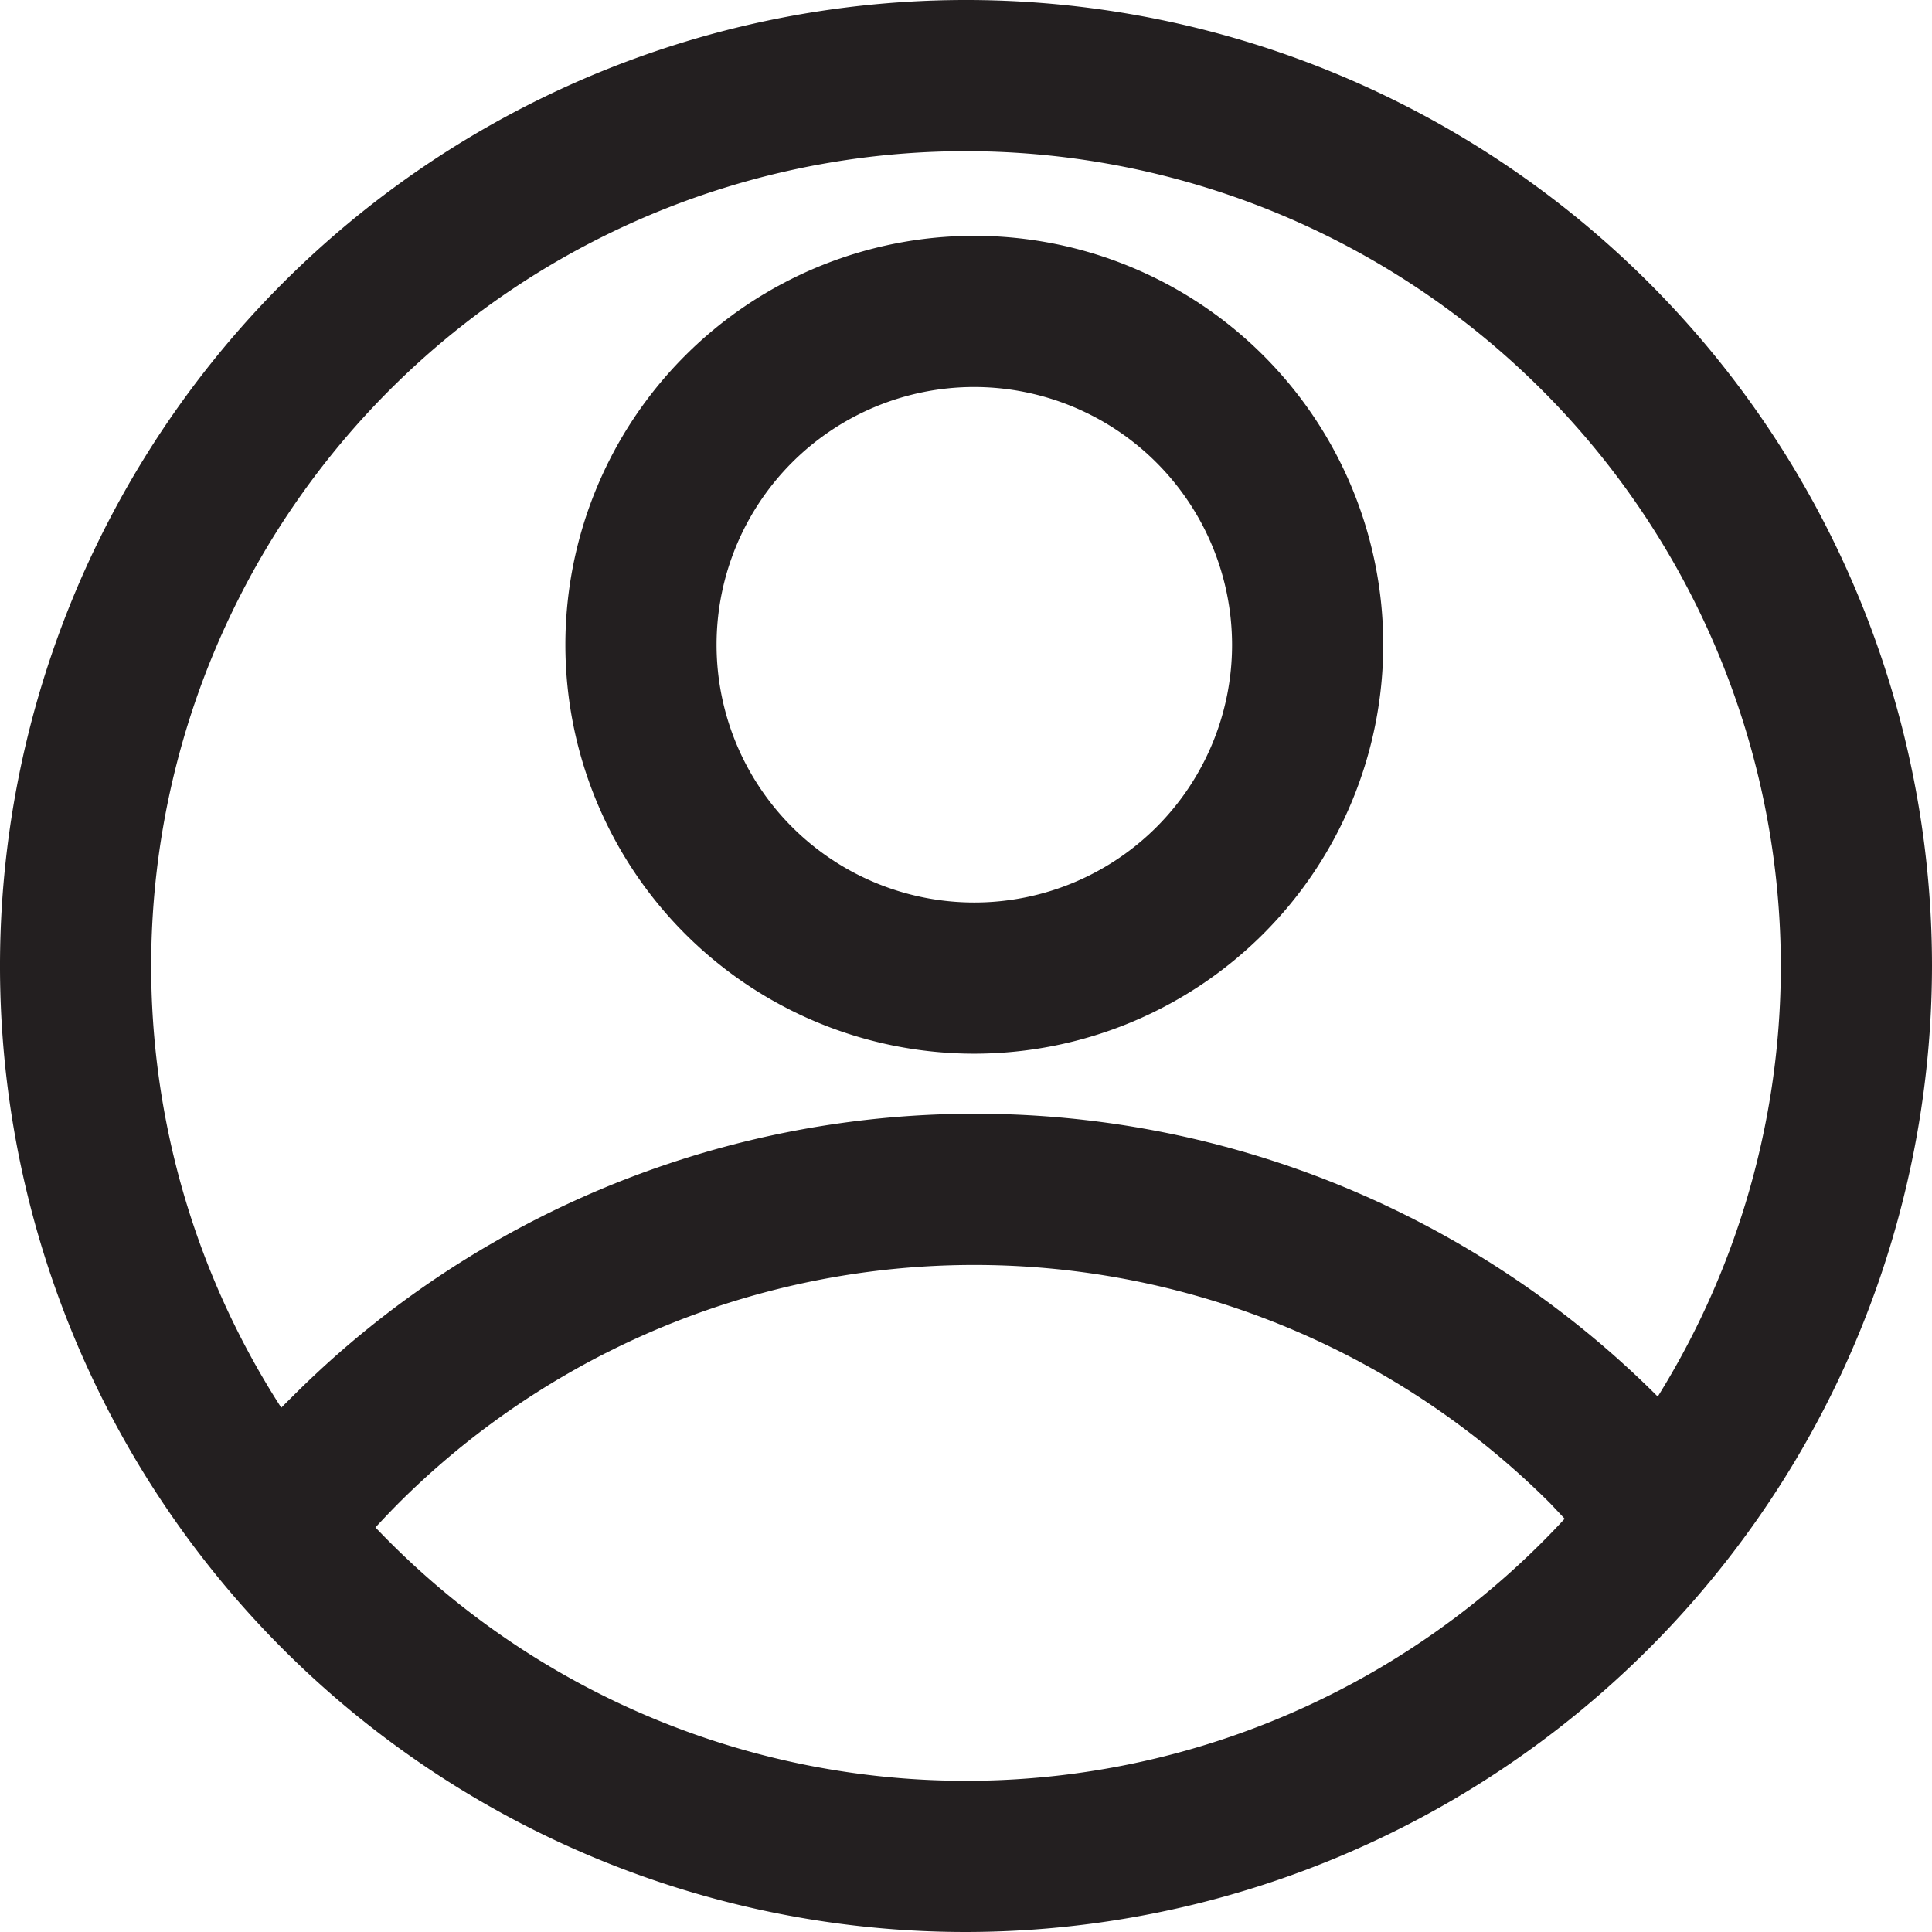 <svg viewBox="0 0 51.12 51.12" xmlns="http://www.w3.org/2000/svg"><g fill="#231f20"><path d="m25.56 51.12a25.56 25.56 0 1 1 25.56-25.56 25.59 25.59 0 0 1 -25.56 25.56zm0-47.12a21.56 21.56 0 1 0 21.56 21.56 21.58 21.58 0 0 0 -21.56-21.56z"/><path d="m8.86 41.67-3.13-2.48a23.82 23.82 0 0 1 2-2.23 25.54 25.54 0 0 1 36.14 0c.6.6 1.17 1.23 1.74 1.92l-3.11 2.54c-.49-.59-1-1.13-1.48-1.64a21.56 21.56 0 0 0 -30.48 0 23.78 23.78 0 0 0 -1.68 1.89z"/><path d="m25.78 27.88a10.82 10.82 0 1 1 10.82-10.82 10.83 10.83 0 0 1 -10.82 10.82zm0-17.64a6.82 6.82 0 1 0 6.82 6.82 6.83 6.83 0 0 0 -6.82-6.82z"/></g></svg>